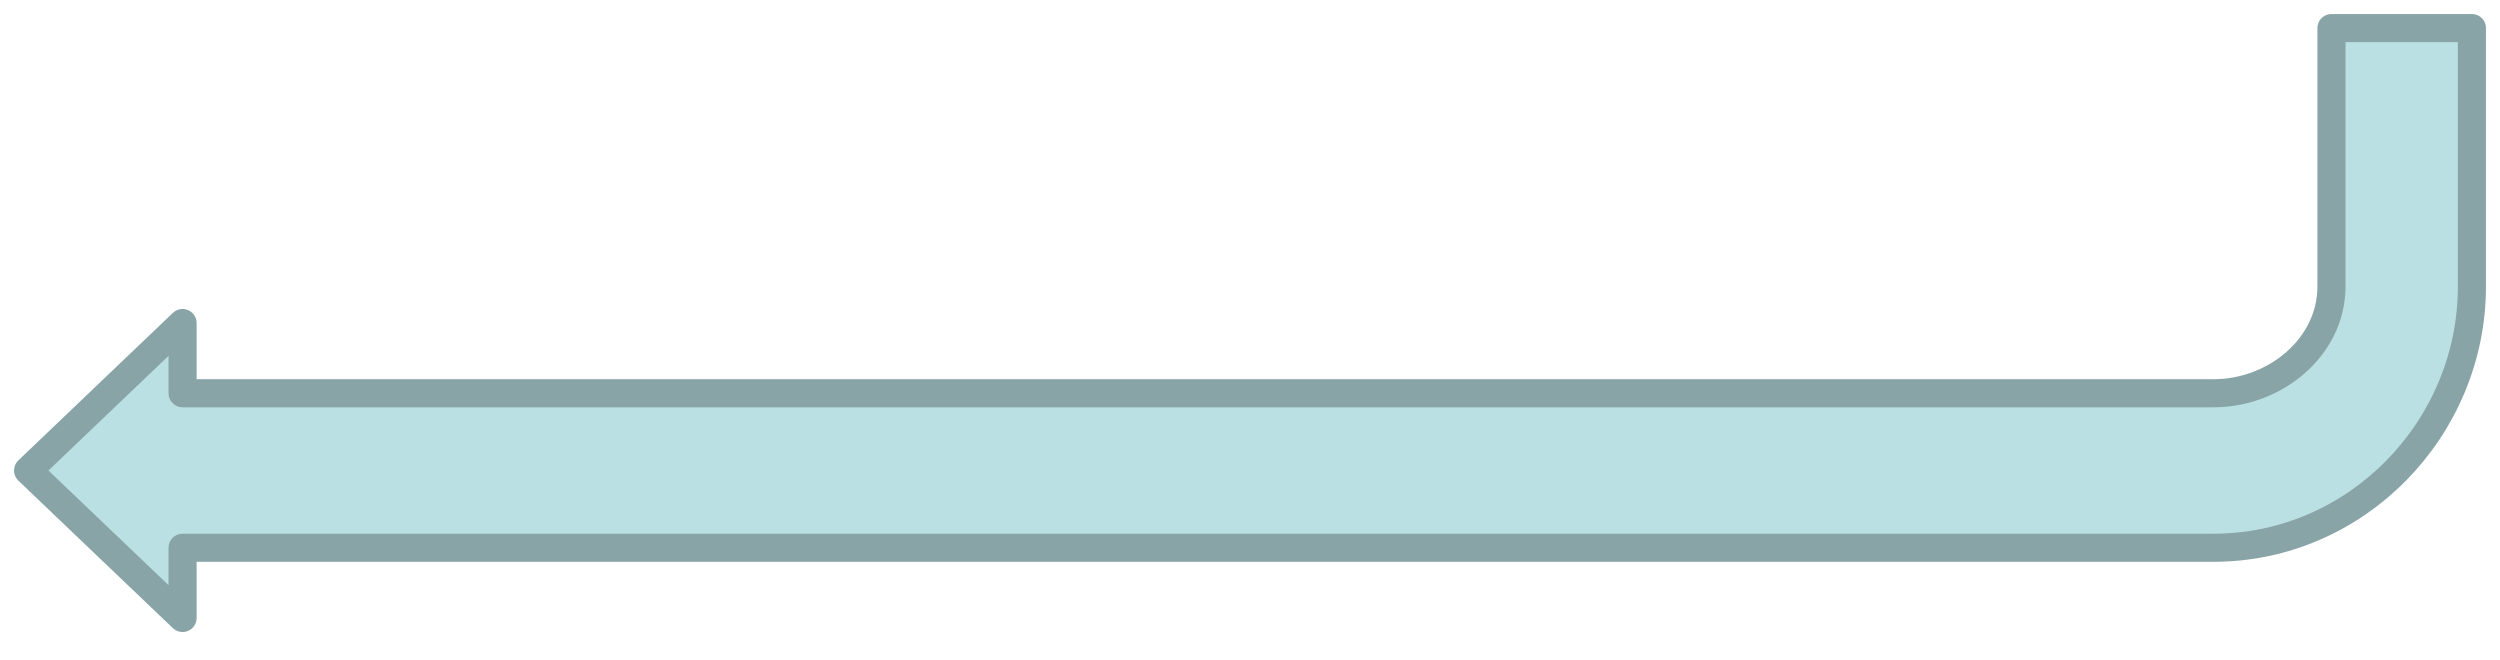 <?xml version="1.0" encoding="UTF-8" standalone="no"?><svg xmlns="http://www.w3.org/2000/svg" xmlns:xlink="http://www.w3.org/1999/xlink" clip-rule="evenodd" stroke-miterlimit="10" viewBox="0 0 178 47"><desc>SVG generated by Keynote</desc><defs></defs><g transform="matrix(1.00, 0.00, -0.00, -1.00, 0.0, 47.0)"><path d="M 176.0 45.0 L 176.0 26.6 C 176.0 16.5 167.8 8.0 157.6 8.0 L 13.0 8.0 L 13.0 3.0 L 2.0 13.5 L 13.0 24.0 L 13.0 19.0 L 157.6 19.0 C 162.0 19.0 166.0 22.3 166.0 26.6 L 166.0 45.0 L 176.0 45.0 Z M 176.0 45.0 " fill="#BAE0E3"></path><path d="M 0.0 42.0 L 0.0 23.6 C 0.0 13.5 8.2 5.0 18.4 5.0 L 163.0 5.0 L 163.0 0.0 L 174.0 10.5 L 163.0 21.0 L 163.0 16.0 L 18.4 16.0 C 14.0 16.0 10.0 19.3 10.0 23.6 L 10.0 42.0 L 0.0 42.0 Z M 0.0 42.0 " fill="none" stroke="#88A4A7" stroke-width="2.00" stroke-linejoin="round" transform="matrix(-1.00, 0.00, 0.00, 1.00, 176.0, 3.0)"></path></g></svg>